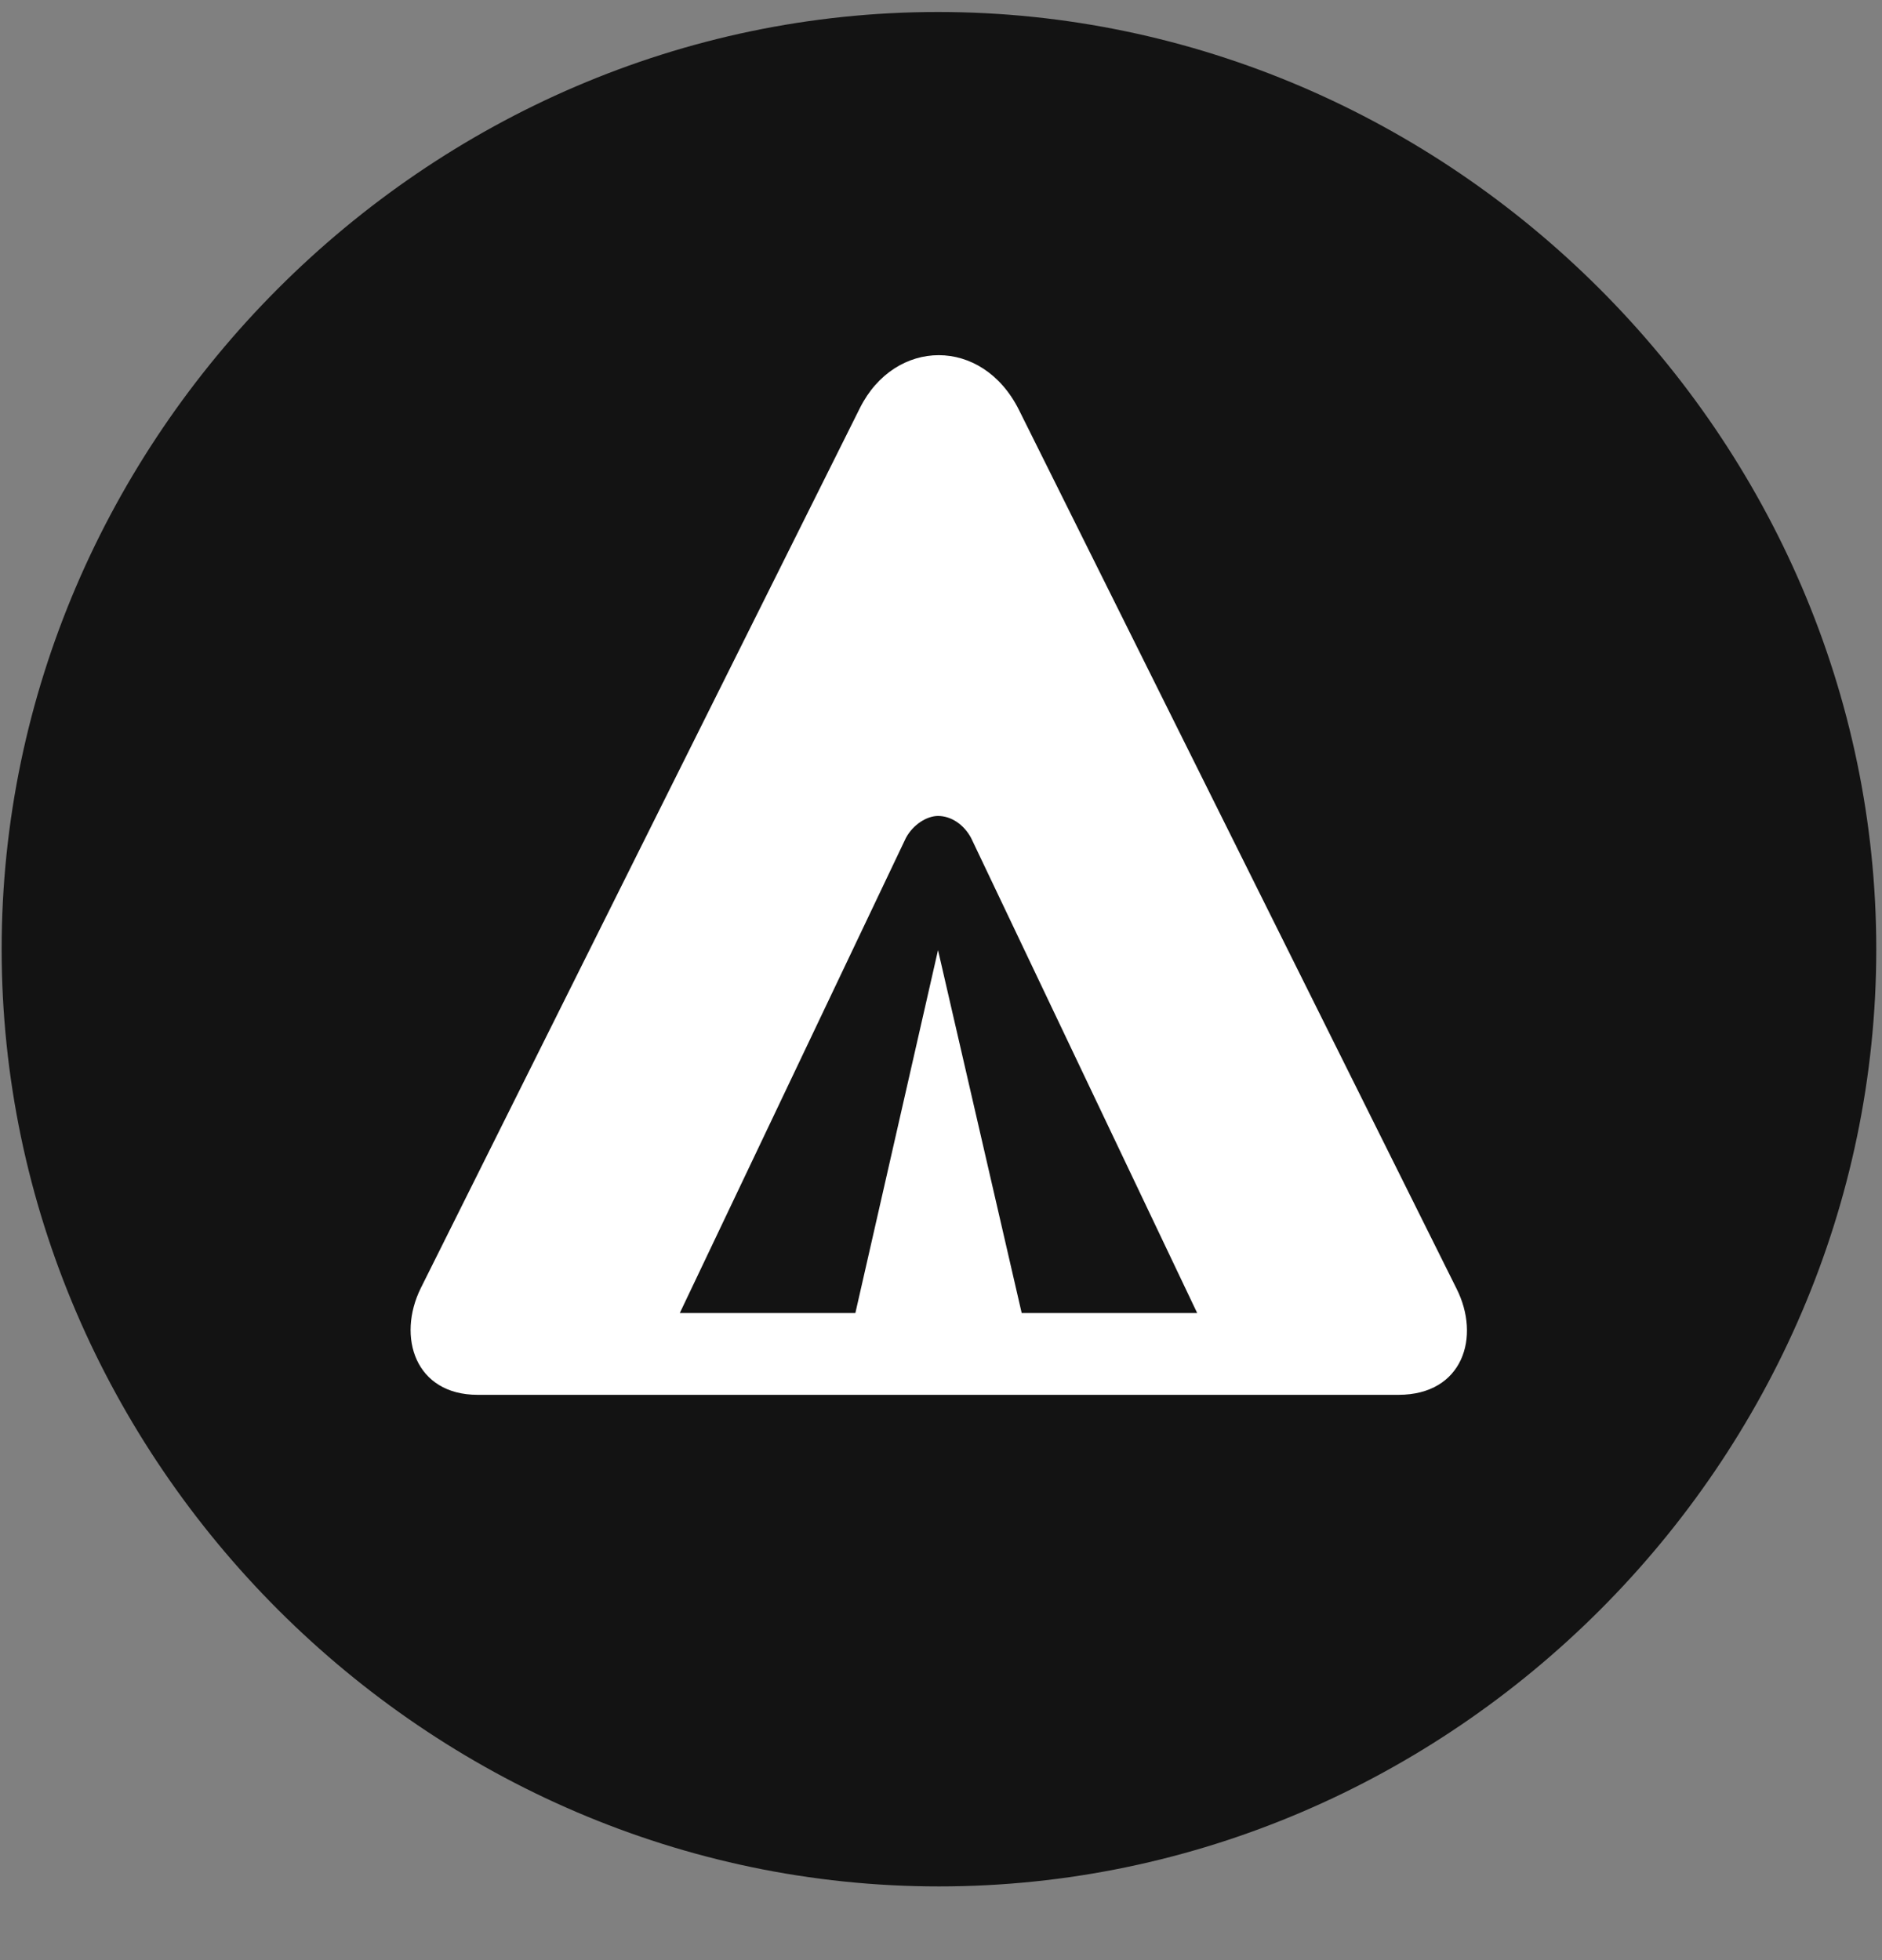 <svg width="24" height="25" viewBox="0 0 24 25" fill="none" xmlns="http://www.w3.org/2000/svg">
<rect x="0" y="0" width="24" height="25" fill="#808080" stroke="none"/>
<g clip-path="url(#clip0_2207_12378)">
<path d="M11.974 24.06C18.513 24.06 23.927 18.645 23.927 12.106C23.927 5.579 18.502 0.153 11.962 0.153C5.435 0.153 0.021 5.579 0.021 12.106C0.021 18.645 5.447 24.06 11.974 24.06Z" fill="black" fill-opacity="0.85"/>
<path d="M6.091 17.79C5.294 17.79 5.06 17.052 5.365 16.431L10.966 5.204C11.412 4.313 12.525 4.29 12.994 5.228L18.572 16.431C18.888 17.052 18.654 17.79 17.834 17.79H6.091ZM8.669 16.747H10.908L11.962 12.118L13.029 16.747H15.267L12.384 10.688C12.29 10.513 12.127 10.407 11.962 10.407C11.822 10.407 11.646 10.513 11.552 10.688L8.669 16.747Z" fill="white"/>
</g>
<defs>
<clipPath id="clip0_2207_12378">
<rect width="23.906" height="23.918" fill="white" transform="translate(0.021 0.142)"/>
</clipPath>
</defs>
</svg>
